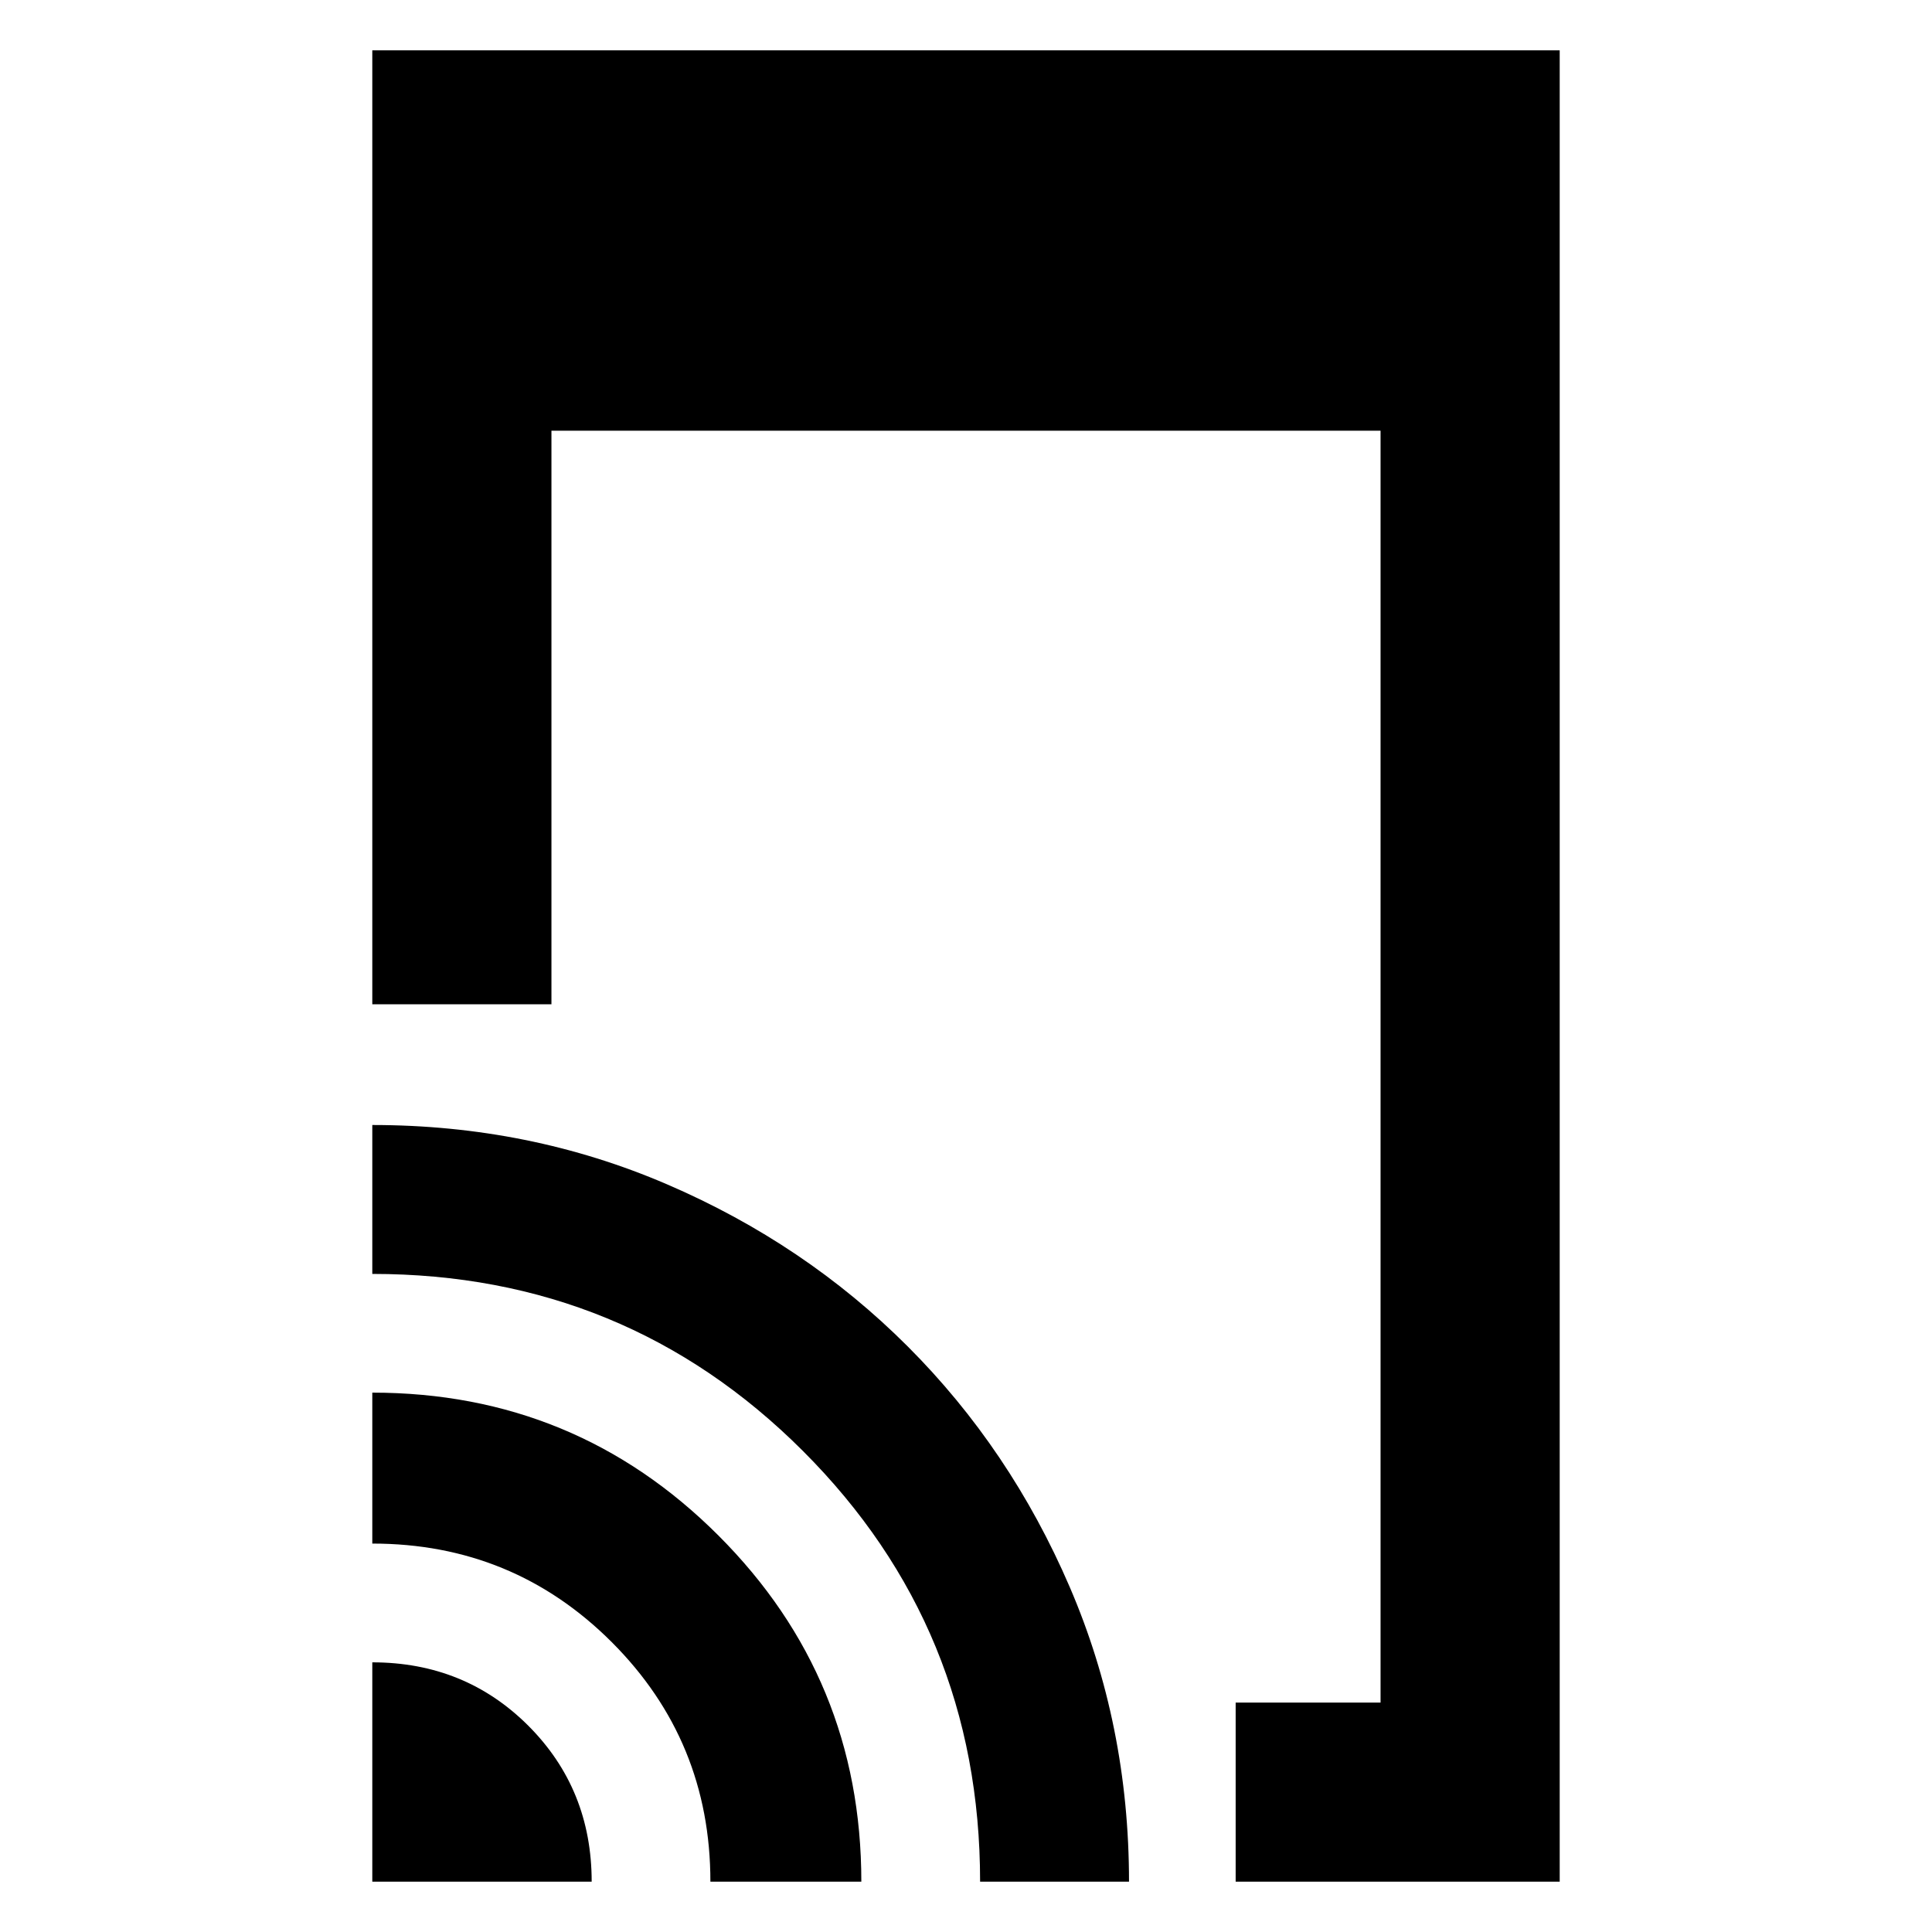 <svg xmlns="http://www.w3.org/2000/svg" height="40" width="40"><path d="M25.583 38.958V35.25H28.583V8.917H11.417V20.792H7.708V1.042H32.292V38.958ZM7.708 38.958V34.417Q9.625 34.417 10.938 35.729Q12.25 37.042 12.25 38.958ZM14.708 38.958Q14.708 36.042 12.667 34Q10.625 31.958 7.708 31.958V28.833Q11.917 28.833 14.875 31.792Q17.833 34.75 17.833 38.958ZM20.292 38.958Q20.292 33.708 16.625 30.042Q12.958 26.375 7.708 26.375V23.292Q10.958 23.292 13.812 24.521Q16.667 25.75 18.792 27.875Q20.917 30 22.146 32.854Q23.375 35.708 23.375 38.958Z"/></svg>